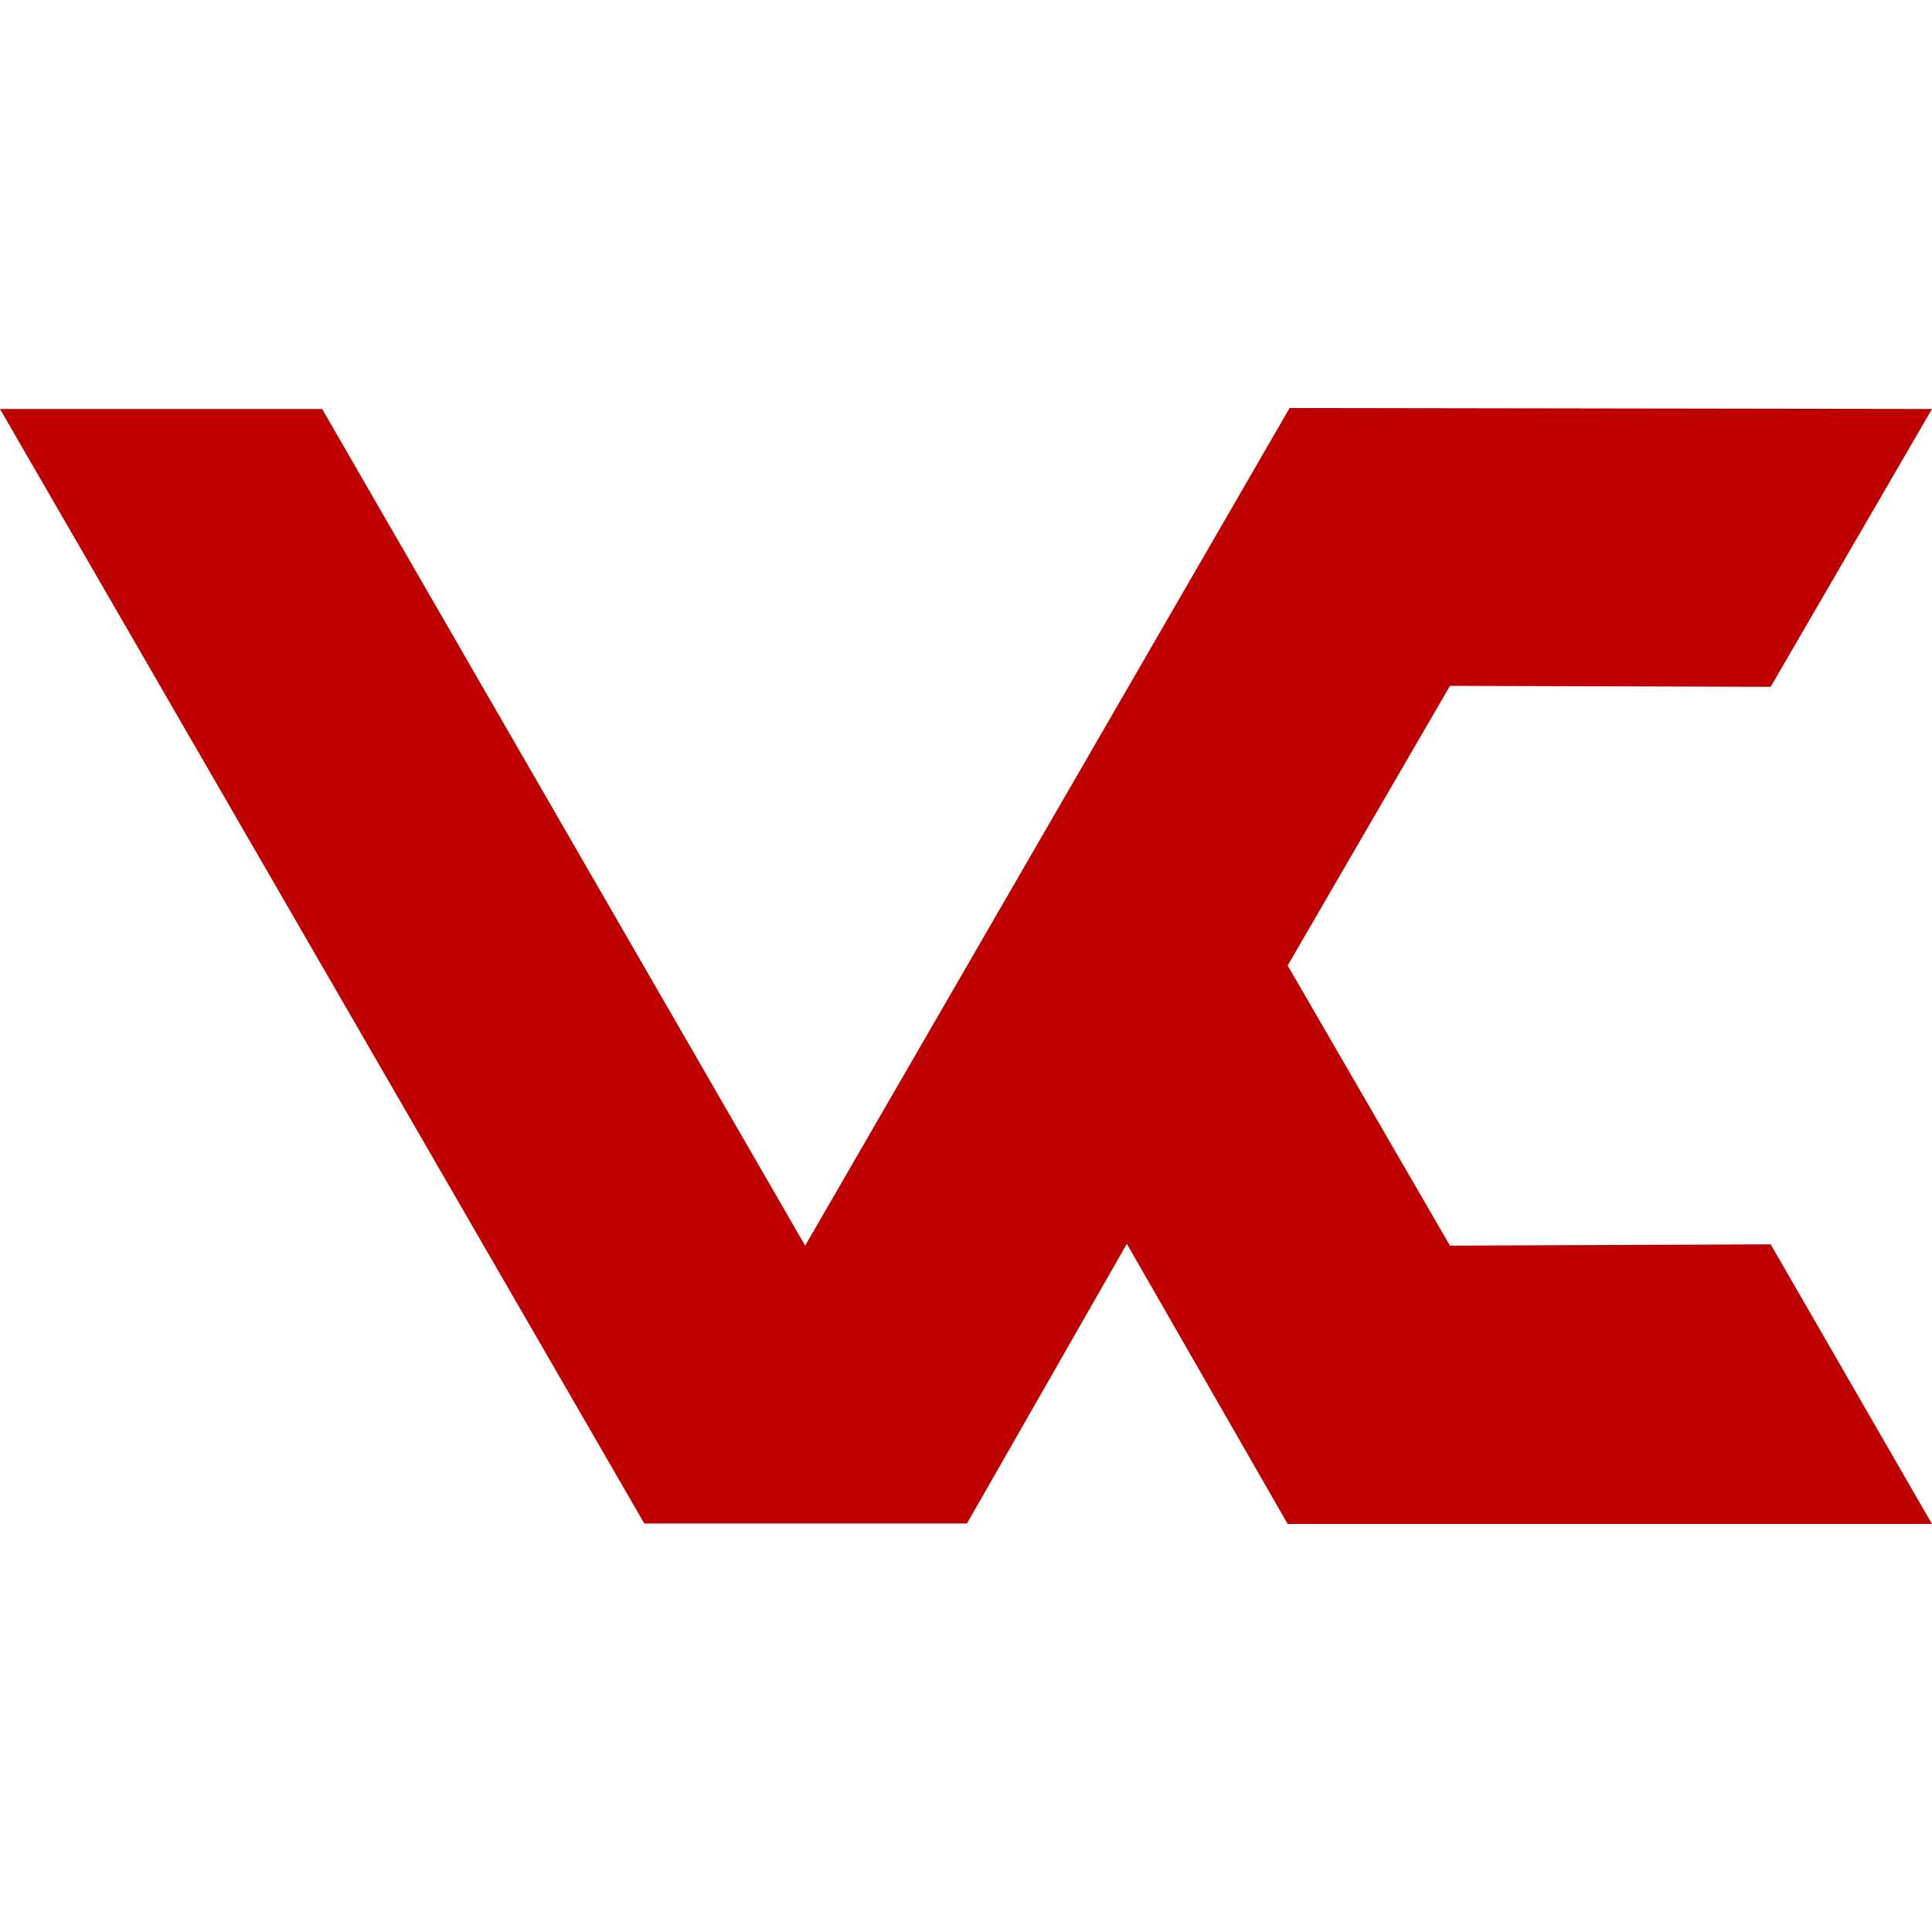 
<svg xmlns="http://www.w3.org/2000/svg" xmlns:xlink="http://www.w3.org/1999/xlink" width="16px" height="16px" viewBox="0 0 16 16" version="1.1">
<g id="surface1">
<path style=" stroke:none;fill-rule:nonzero;fill:#bf0000;fill-opacity:1;" d="M 0 3.387 L 2.668 3.387 L 6.668 10.316 L 10.68 3.379 L 16 3.387 L 14.664 5.688 L 12.008 5.68 L 10.664 7.996 L 12.008 10.316 L 14.664 10.305 L 16 12.621 L 10.664 12.621 L 9.332 10.301 L 8.008 12.617 L 5.336 12.617 Z M 0 3.387 "/>
</g>
</svg>
